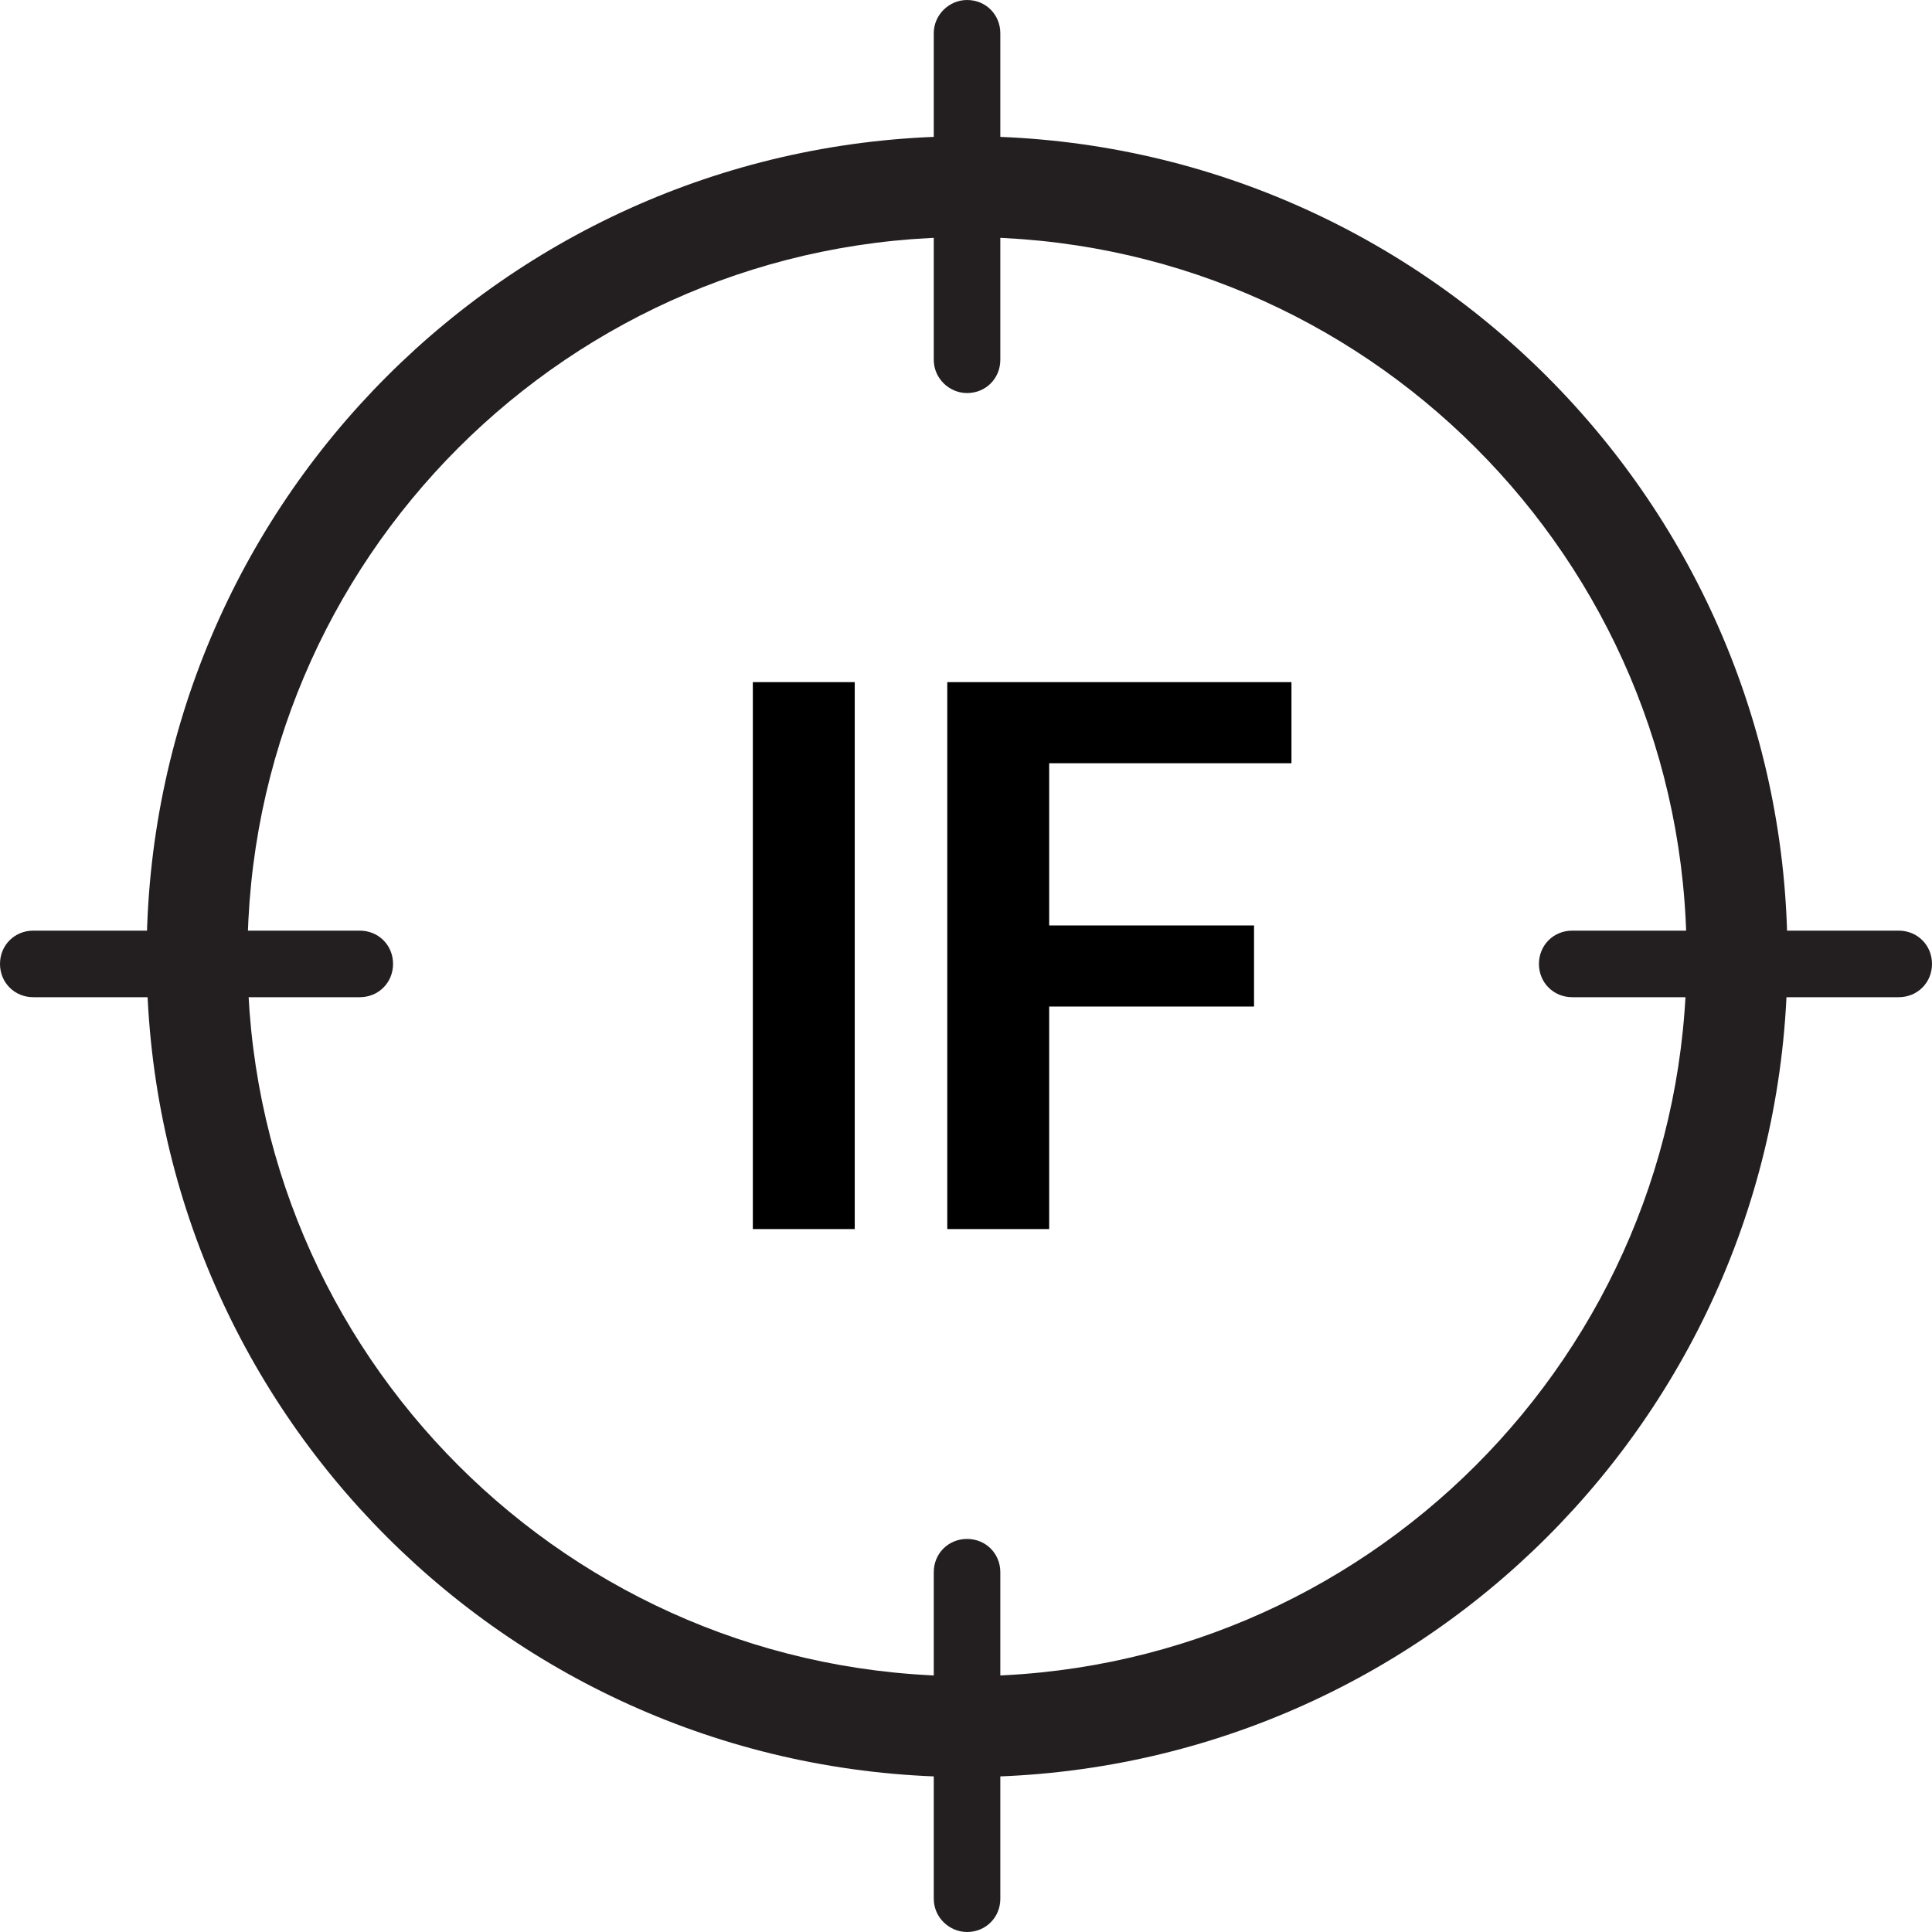 <?xml version="1.0" encoding="utf-8"?>
<!-- Generator: Adobe Illustrator 22.1.0, SVG Export Plug-In . SVG Version: 6.00 Build 0)  -->
<svg version="1.1" id="Layer_1" xmlns="http://www.w3.org/2000/svg" xmlns:xlink="http://www.w3.org/1999/xlink" x="0px" y="0px"
	 viewBox="0 0 185.8 185.8" style="enable-background:new 0 0 185.8 185.8;" xml:space="preserve">
<style type="text/css">
	.st0{fill:#231F20;}
	.st1{enable-background:new    ;}
</style>
<path class="st0" d="M93,13.1c-43.6,0-78.9,35.3-78.9,78.9s35.3,78.9,78.9,78.9s78.9-35.3,78.9-78.9C171.9,48.5,136.6,13.1,93,13.1z
	 M93,161.2c-38.2,0-69.2-31-69.2-69.2s31-69.2,69.2-69.2s69.2,31,69.2,69.2S131.2,161.2,93,161.2z"/>
<g class="st1">
	<path d="M82.2,118.2h-9.8V65.6h9.8V118.2z"/>
	<path d="M124.2,65.6v7.8h-23.3v15.6h19.7v7.8h-19.7v21.4h-9.8V65.6H124.2z"/>
</g>
<g>
	<g>
		<path class="st0" d="M34.6,95.9H3.2c-1.8,0-3.2-1.4-3.2-3.2c0-1.8,1.4-3.2,3.2-3.2h31.4c1.8,0,3.2,1.4,3.2,3.2
			S36.4,95.9,34.6,95.9z"/>
	</g>
	<g>
		<path class="st0" d="M182.6,95.9h-31.4c-1.8,0-3.2-1.4-3.2-3.2c0-1.8,1.4-3.2,3.2-3.2h31.4c1.8,0,3.2,1.4,3.2,3.2
			S184.4,95.9,182.6,95.9z"/>
	</g>
	<g>
		<path class="st0" d="M89.8,34.6V3.2C89.8,1.4,91.3,0,93,0c1.8,0,3.2,1.4,3.2,3.2v31.4c0,1.8-1.4,3.2-3.2,3.2
			C91.3,37.8,89.8,36.4,89.8,34.6z"/>
	</g>
	<g>
		<path class="st0" d="M89.8,182.6v-31.4c0-1.8,1.4-3.2,3.2-3.2c1.8,0,3.2,1.4,3.2,3.2v31.4c0,1.8-1.4,3.2-3.2,3.2
			C91.3,185.8,89.8,184.4,89.8,182.6z"/>
	</g>
</g>
</svg>
